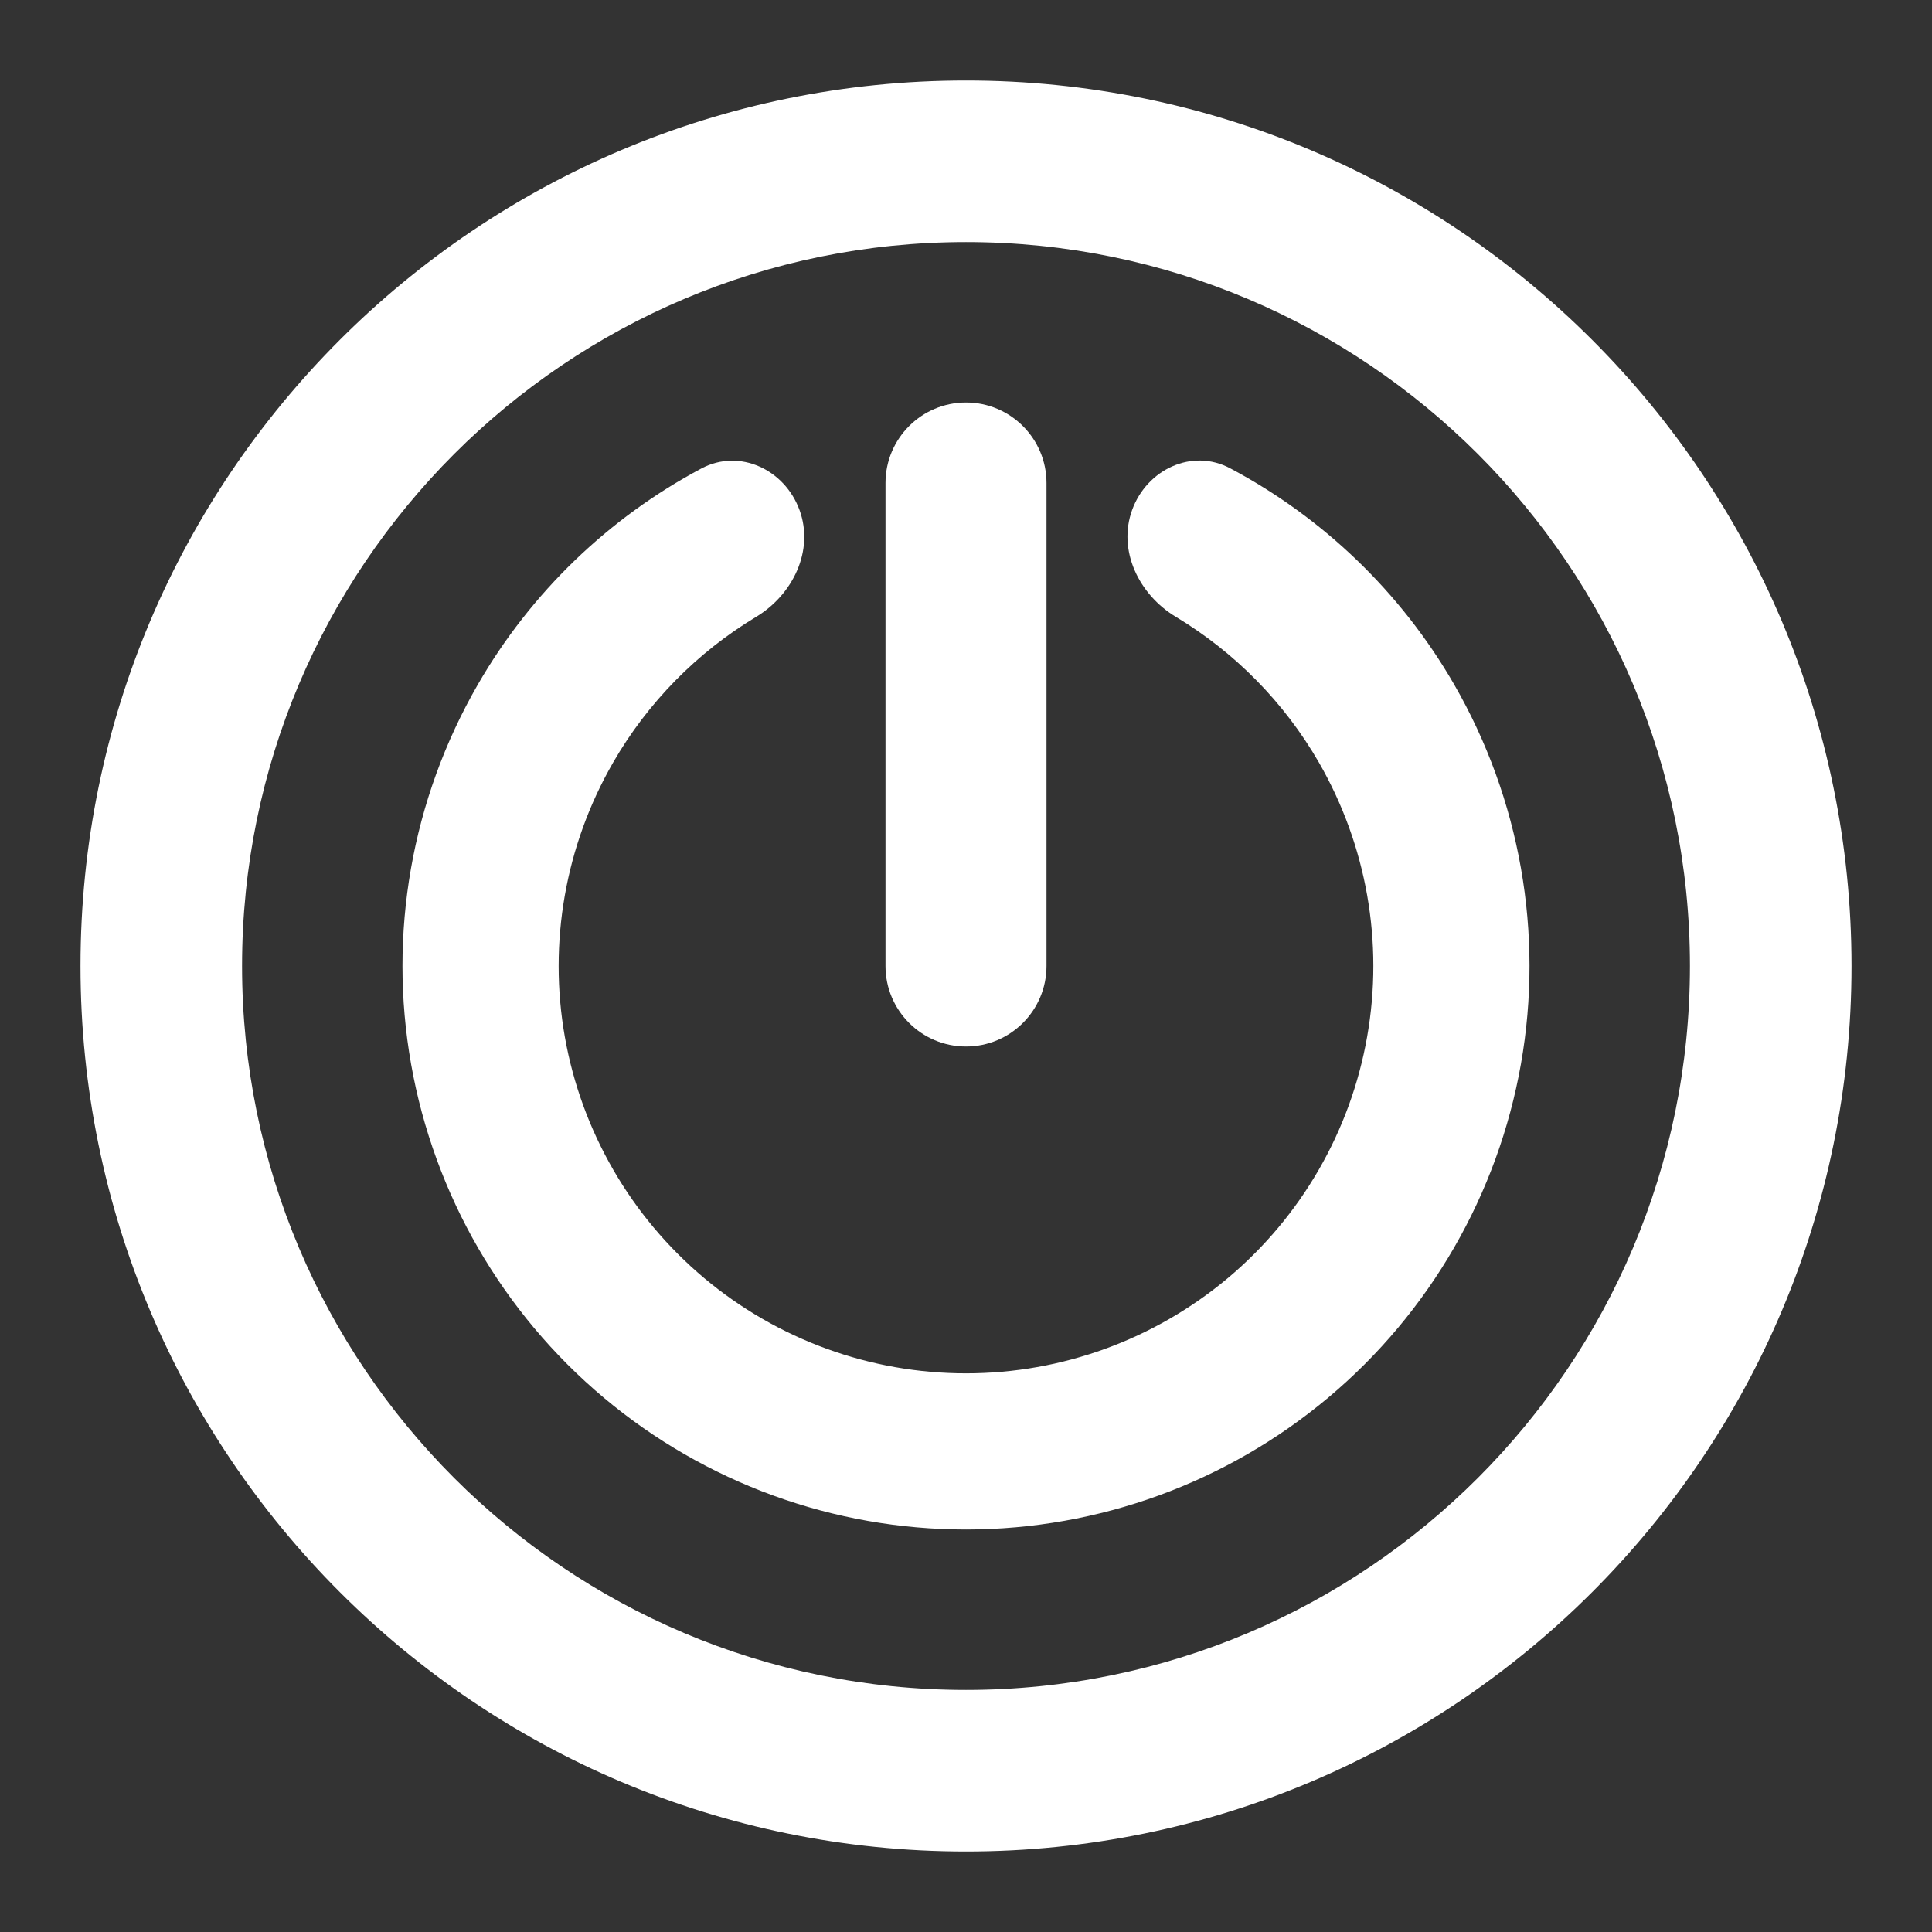 <?xml version="1.0" encoding="utf-8"?><!-- Uploaded to: SVG Repo, www.svgrepo.com, Generator: SVG Repo Mixer Tools -->
<svg width="800px" height="800px" viewBox="0 0 24 24" fill="none" xmlns="http://www.w3.org/2000/svg">
<rect x="0" y="0" width="24" height="24" fill="#333333" stroke="none"/>
<path d="M14.064 6.334C14.247 5.831 14.808 5.566 15.281 5.817C16.436 6.43 17.403 7.357 18.063 8.501C18.885 9.926 19.179 11.595 18.894 13.215C18.608 14.836 17.761 16.304 16.501 17.361C15.24 18.419 13.648 18.999 12.002 19C10.357 19.001 8.764 18.422 7.503 17.365C6.242 16.308 5.394 14.84 5.107 13.22C4.82 11.6 5.113 9.931 5.935 8.505C6.594 7.361 7.56 6.433 8.714 5.819C9.187 5.568 9.748 5.832 9.932 6.336C10.116 6.839 9.85 7.388 9.391 7.664C8.66 8.104 8.047 8.725 7.616 9.473C7.022 10.504 6.81 11.711 7.017 12.882C7.224 14.053 7.838 15.114 8.749 15.878C9.661 16.642 10.812 17.061 12.002 17.06C13.191 17.06 14.342 16.64 15.254 15.876C16.165 15.111 16.777 14.05 16.983 12.879C17.19 11.707 16.977 10.501 16.383 9.47C15.951 8.722 15.338 8.102 14.606 7.662C14.147 7.386 13.881 6.837 14.064 6.334Z" fill="#fff"/>
<path d="M12 5C11.448 5 11 5.448 11 6V12C11 12.552 11.448 13 12 13C12.552 13 13 12.552 13 12V6C13 5.448 12.552 5 12 5Z" fill="#fff"/>
<path fill-rule="evenodd" clip-rule="evenodd" d="M23 12C23 18.075 18.075 23 12 23C5.925 23 1 18.075 1 12C1 5.925 5.925 1 12 1C18.075 1 23 5.925 23 12ZM3.007 12C3.007 16.967 7.033 20.993 12 20.993C16.967 20.993 20.993 16.967 20.993 12C20.993 7.033 16.967 3.007 12 3.007C7.033 3.007 3.007 7.033 3.007 12Z" fill="#fff"/>
</svg>